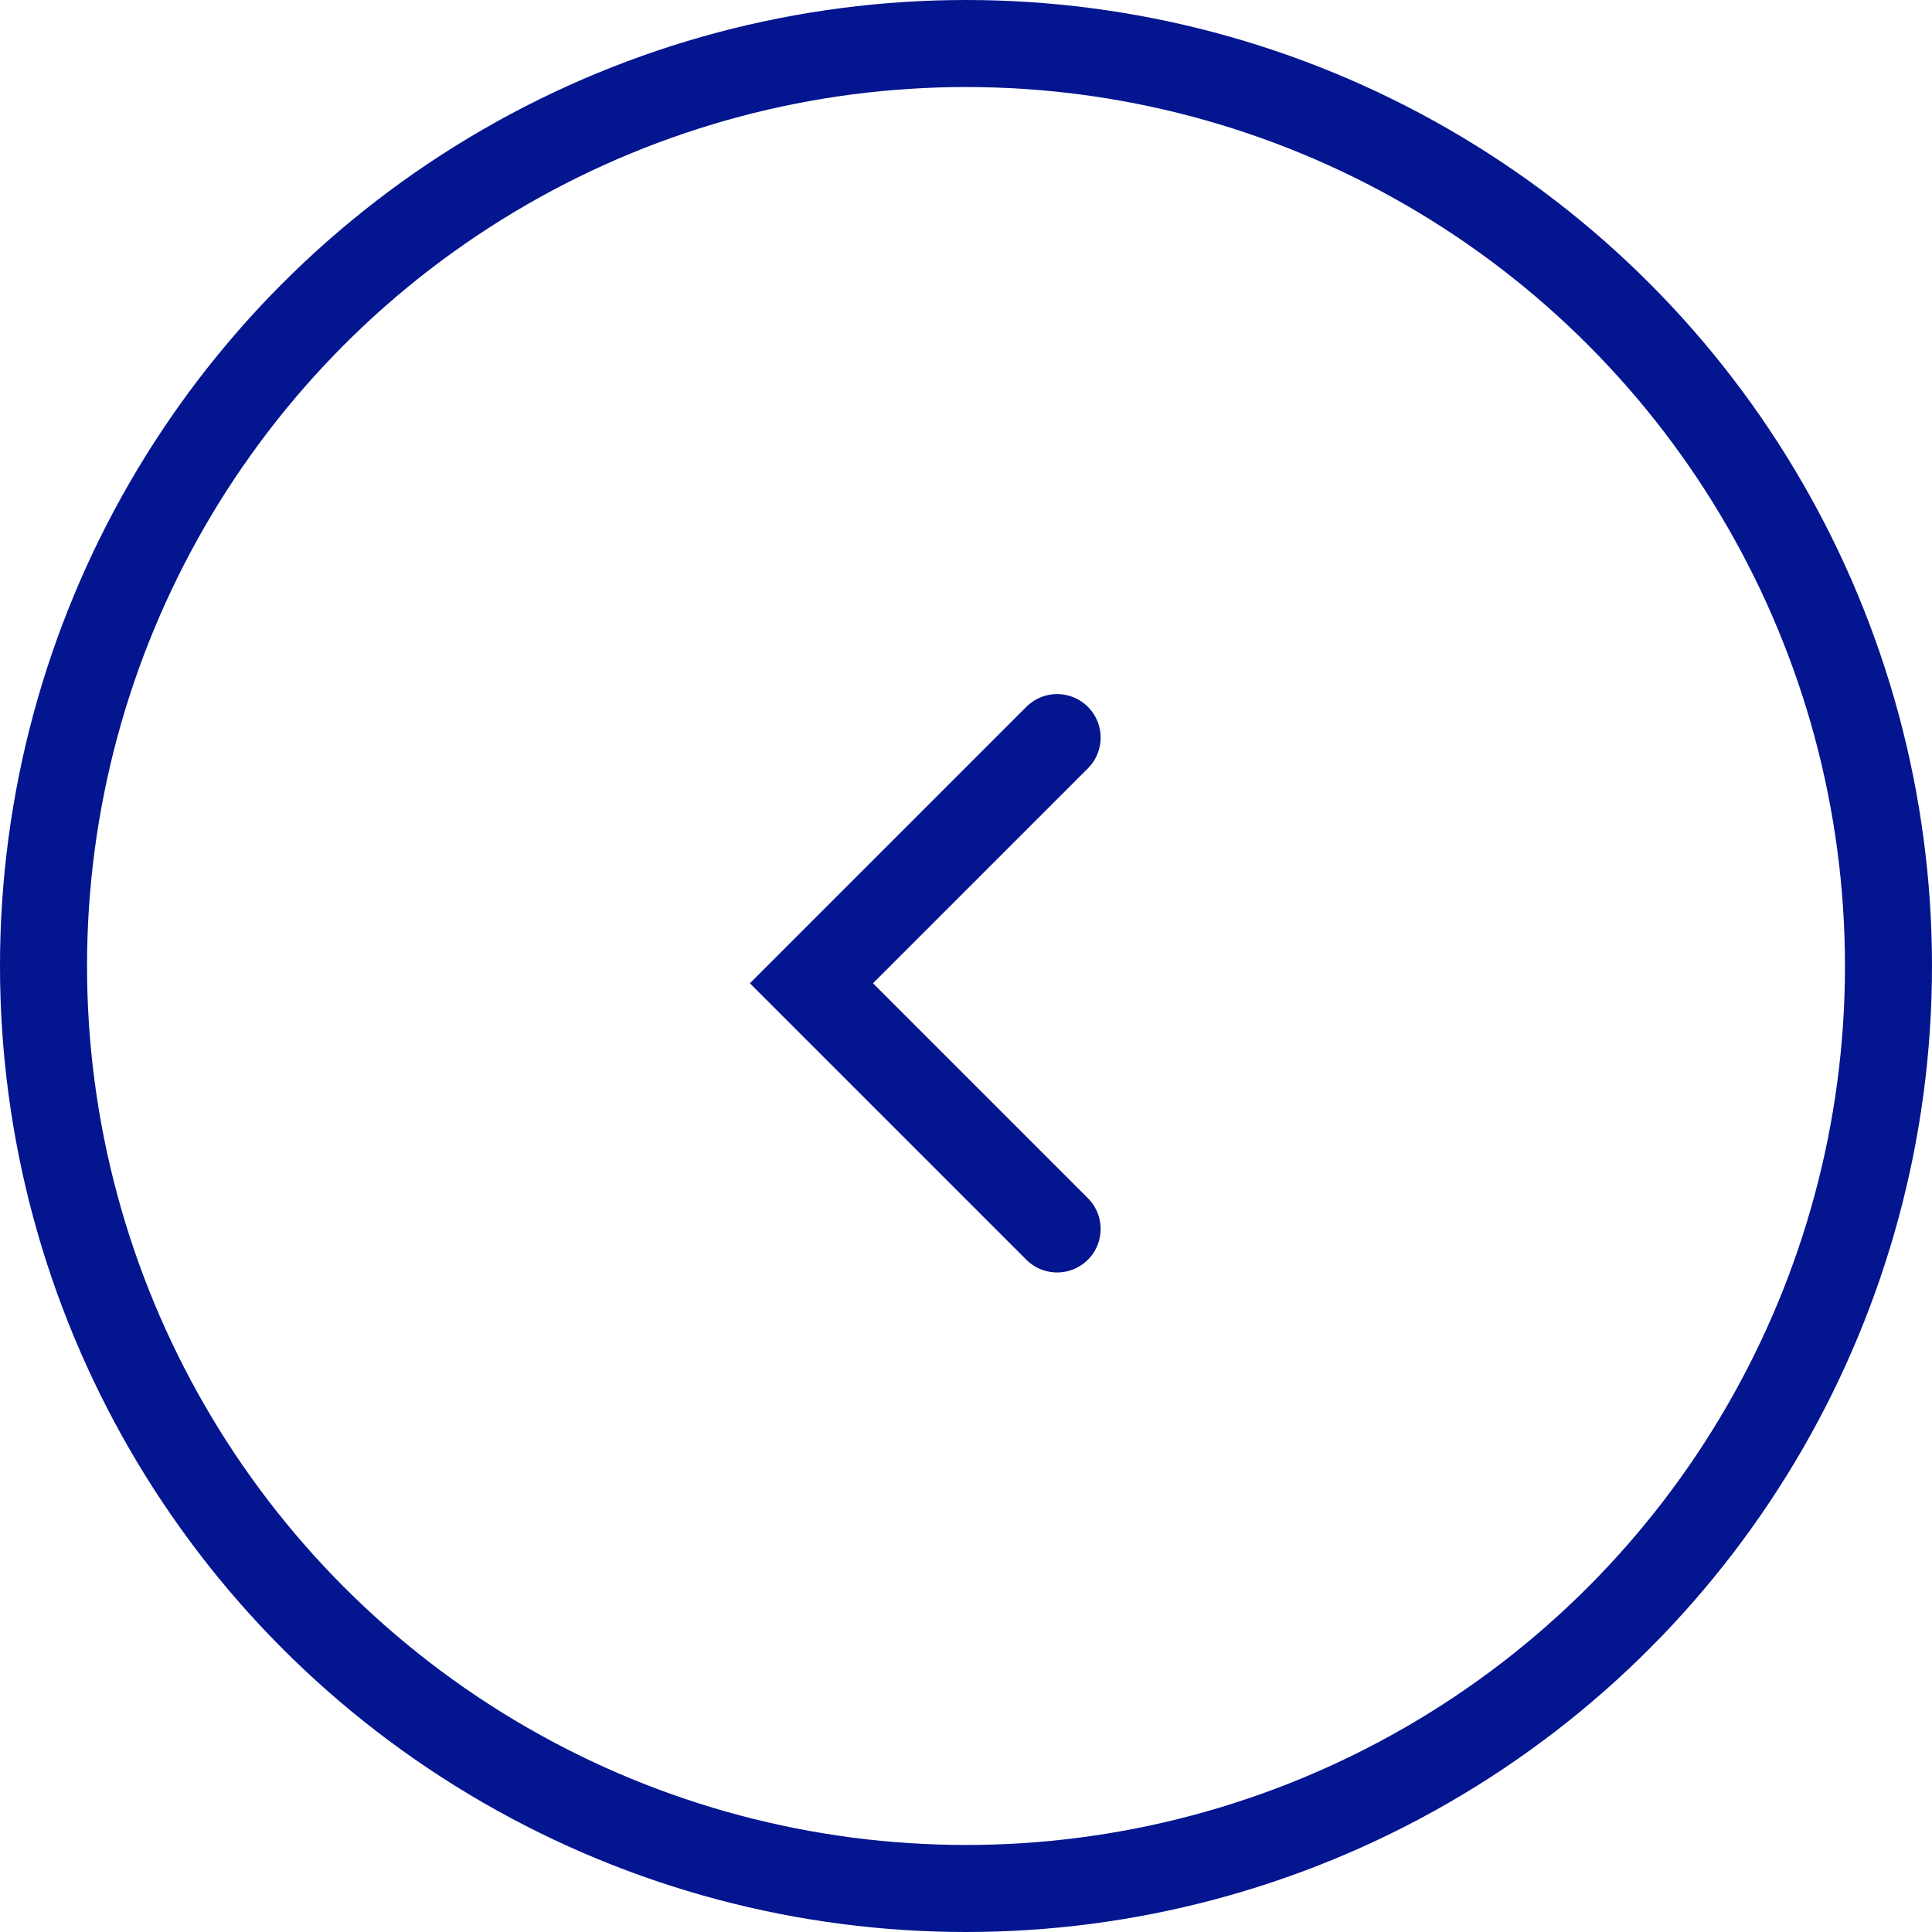 <svg xmlns="http://www.w3.org/2000/svg" width="44.4" height="44.4" viewBox="0 0 44.4 44.4">
  <g id="arrow_copy" data-name="arrow copy" transform="translate(-526.3 -1928.8)">
    <circle id="Ellipse_1" data-name="Ellipse 1" cx="21.2" cy="21.2" r="21.2" transform="translate(527.3 1929.8)" fill="none" stroke="#03158f" stroke-width="2"/>
    <path id="Ellipse_1_copy" data-name="Ellipse 1 copy" d="M550.594,1957.043l-5.646-5.646,5.646-5.646" fill="none" stroke="#03158f" stroke-linecap="round" stroke-width="2"/>
  </g>
</svg>
